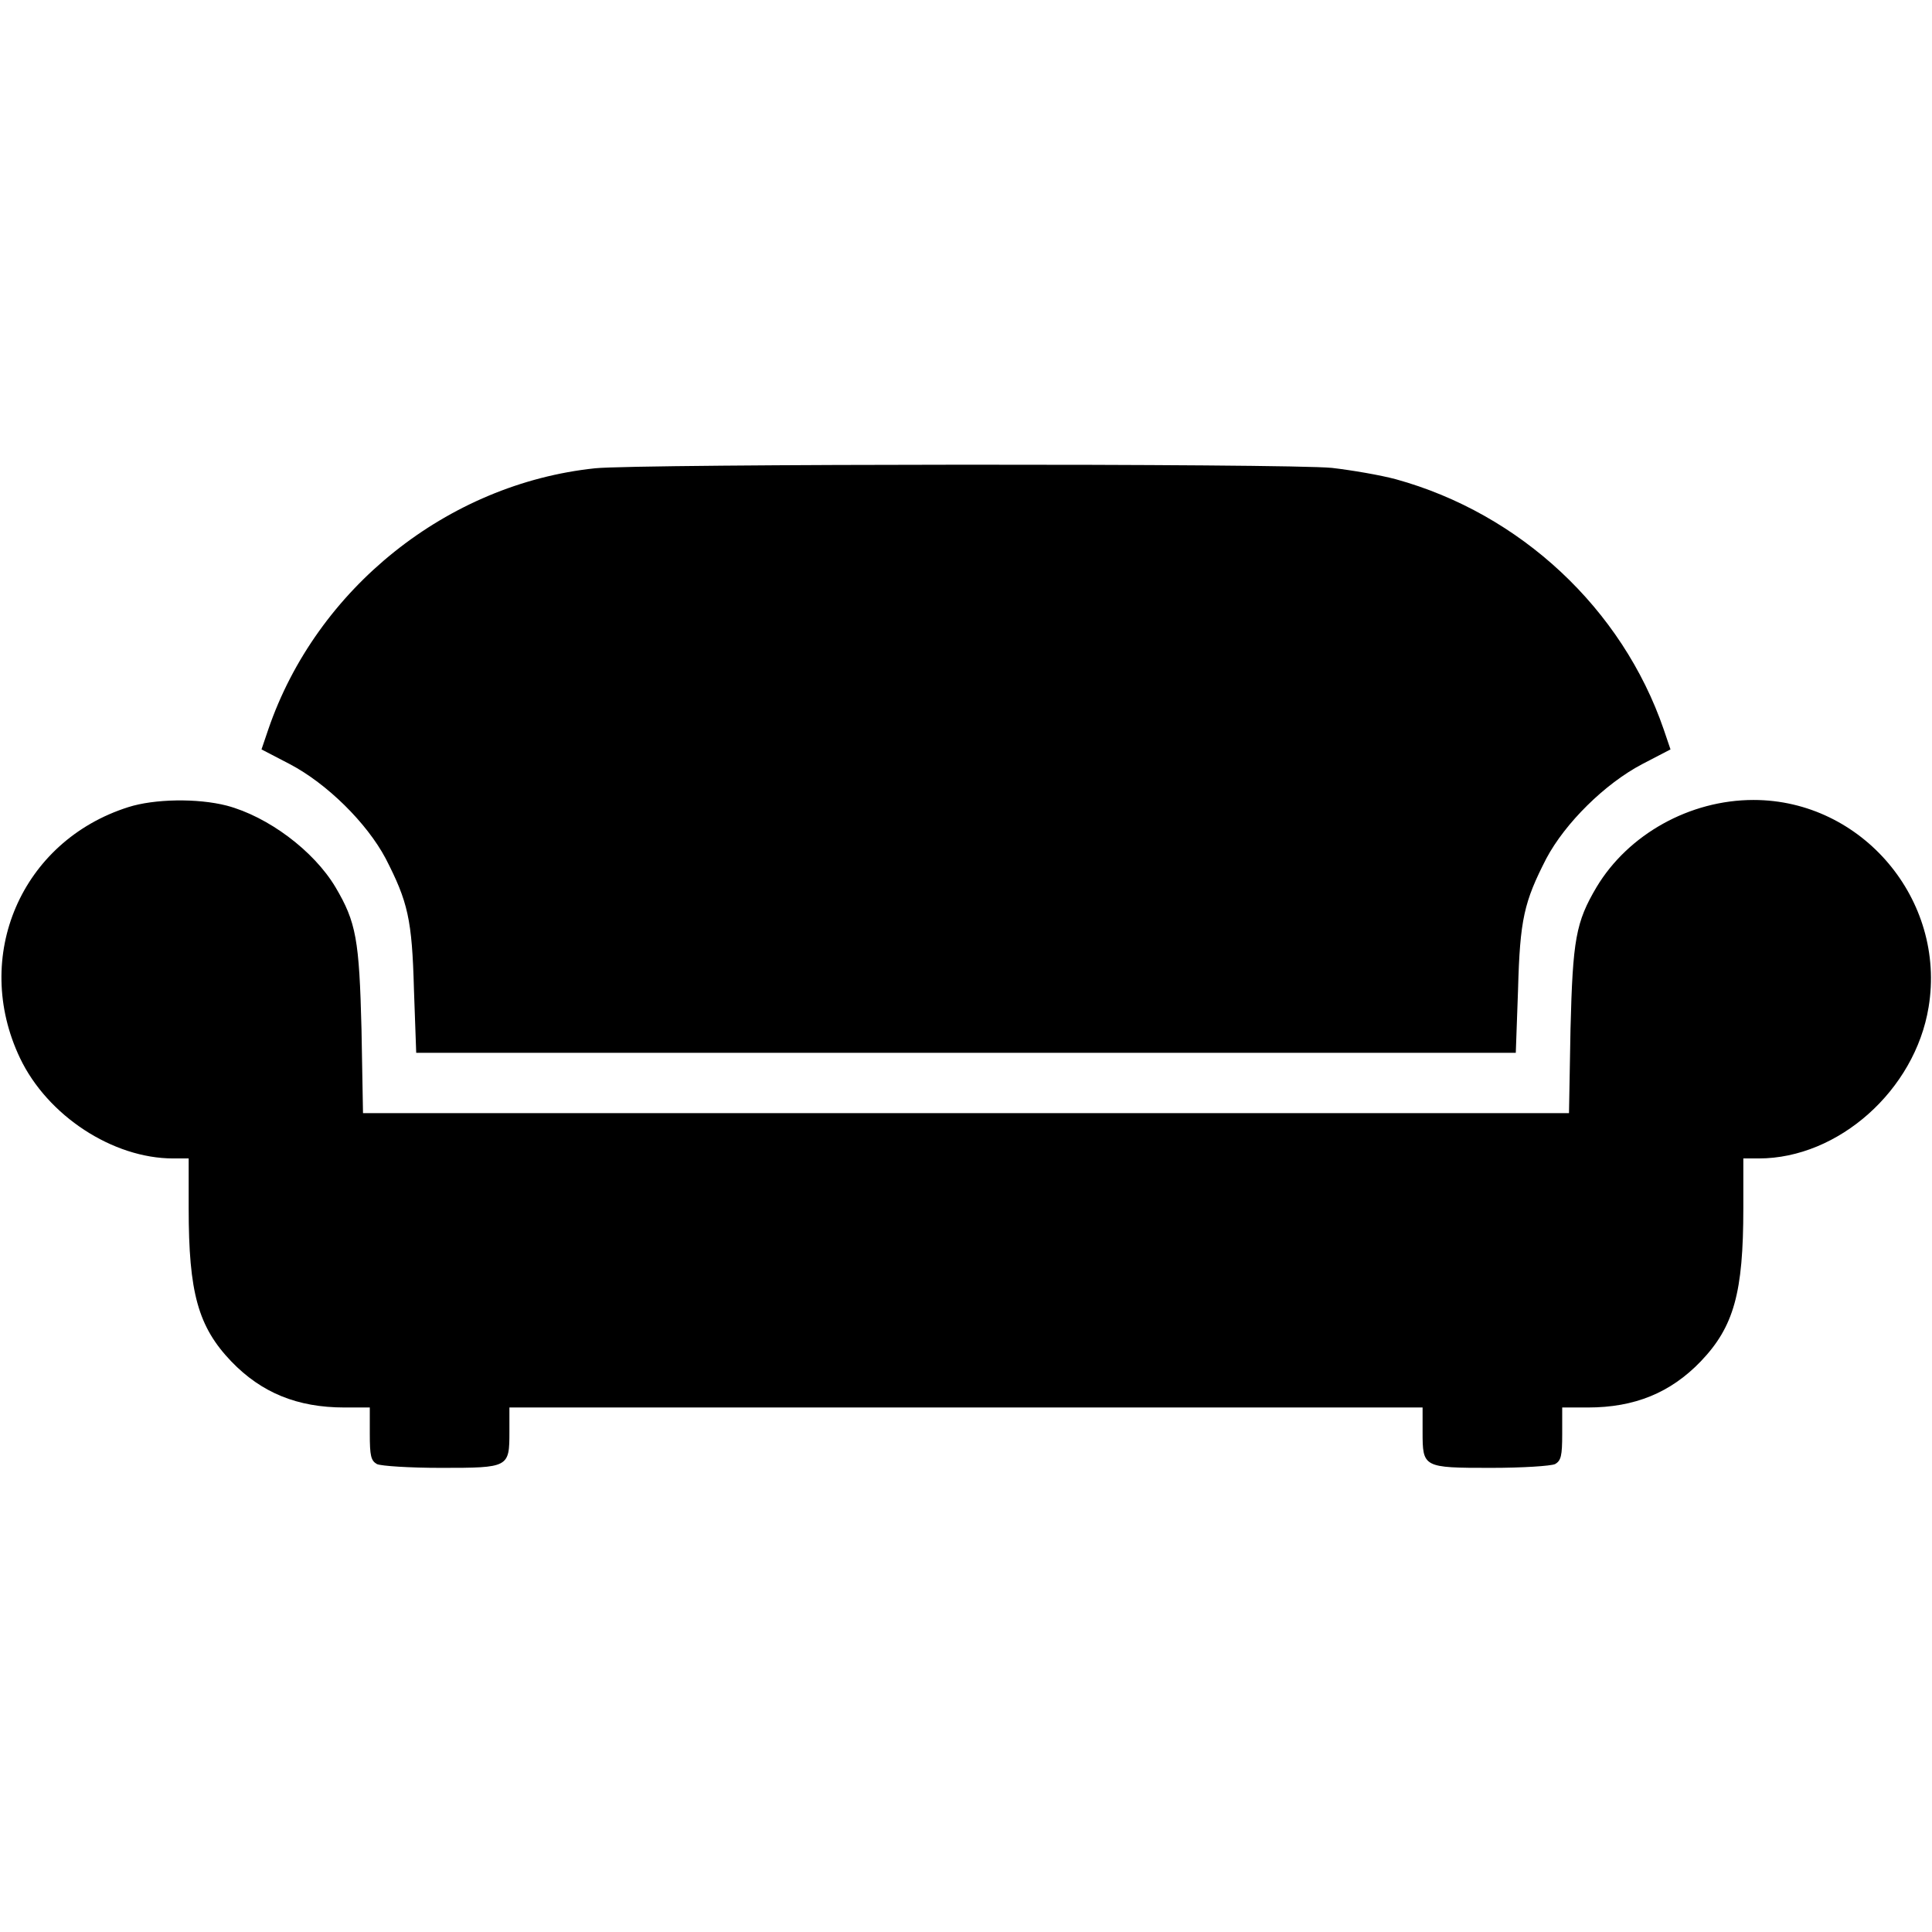 <?xml version="1.0" standalone="no"?>
<!DOCTYPE svg PUBLIC "-//W3C//DTD SVG 20010904//EN"
 "http://www.w3.org/TR/2001/REC-SVG-20010904/DTD/svg10.dtd">
<svg version="1.0" xmlns="http://www.w3.org/2000/svg"
 width="512pt" height="512pt" viewBox="0 0 512 512"
 preserveAspectRatio="xMidYMid meet">

<g transform="translate(0,512) scale(0.1,-0.1)"
fill="#000000" stroke="none">
<path d="M1577 3879 c-391 -41 -738 -318 -866 -692 l-18 -53 75 -39 c99 -52
204 -156 254 -250 59 -115 70 -161 75 -347 l6 -168 1457 0 1457 0 6 168 c5
186 16 232 75 347 50 94 155 198 254 250 l75 39 -18 53 c-110 320 -380 572
-710 663 -41 11 -117 24 -169 30 -114 12 -1839 11 -1953 -1z"/>
<path d="M340 2981 c-284 -90 -415 -396 -287 -665 73 -153 246 -266 406 -266
l41 0 0 -132 c0 -224 25 -314 113 -406 80 -83 175 -122 300 -122 l67 0 0 -70
c0 -58 3 -71 19 -80 11 -5 85 -10 170 -10 180 0 181 1 181 96 l0 64 1210 0
1210 0 0 -64 c0 -95 1 -96 181 -96 85 0 159 5 170 10 16 9 19 22 19 80 l0 70
68 0 c124 0 219 39 299 122 88 92 113 182 113 406 l0 132 41 0 c211 0 414 181
450 401 47 284 -176 549 -464 549 -169 0 -332 -91 -416 -231 -55 -93 -63 -139
-69 -376 l-4 -223 -1598 0 -1598 0 -4 223 c-6 237 -14 283 -69 376 -58 97
-179 187 -288 216 -78 20 -192 18 -261 -4z"/>
</g>
</svg>
